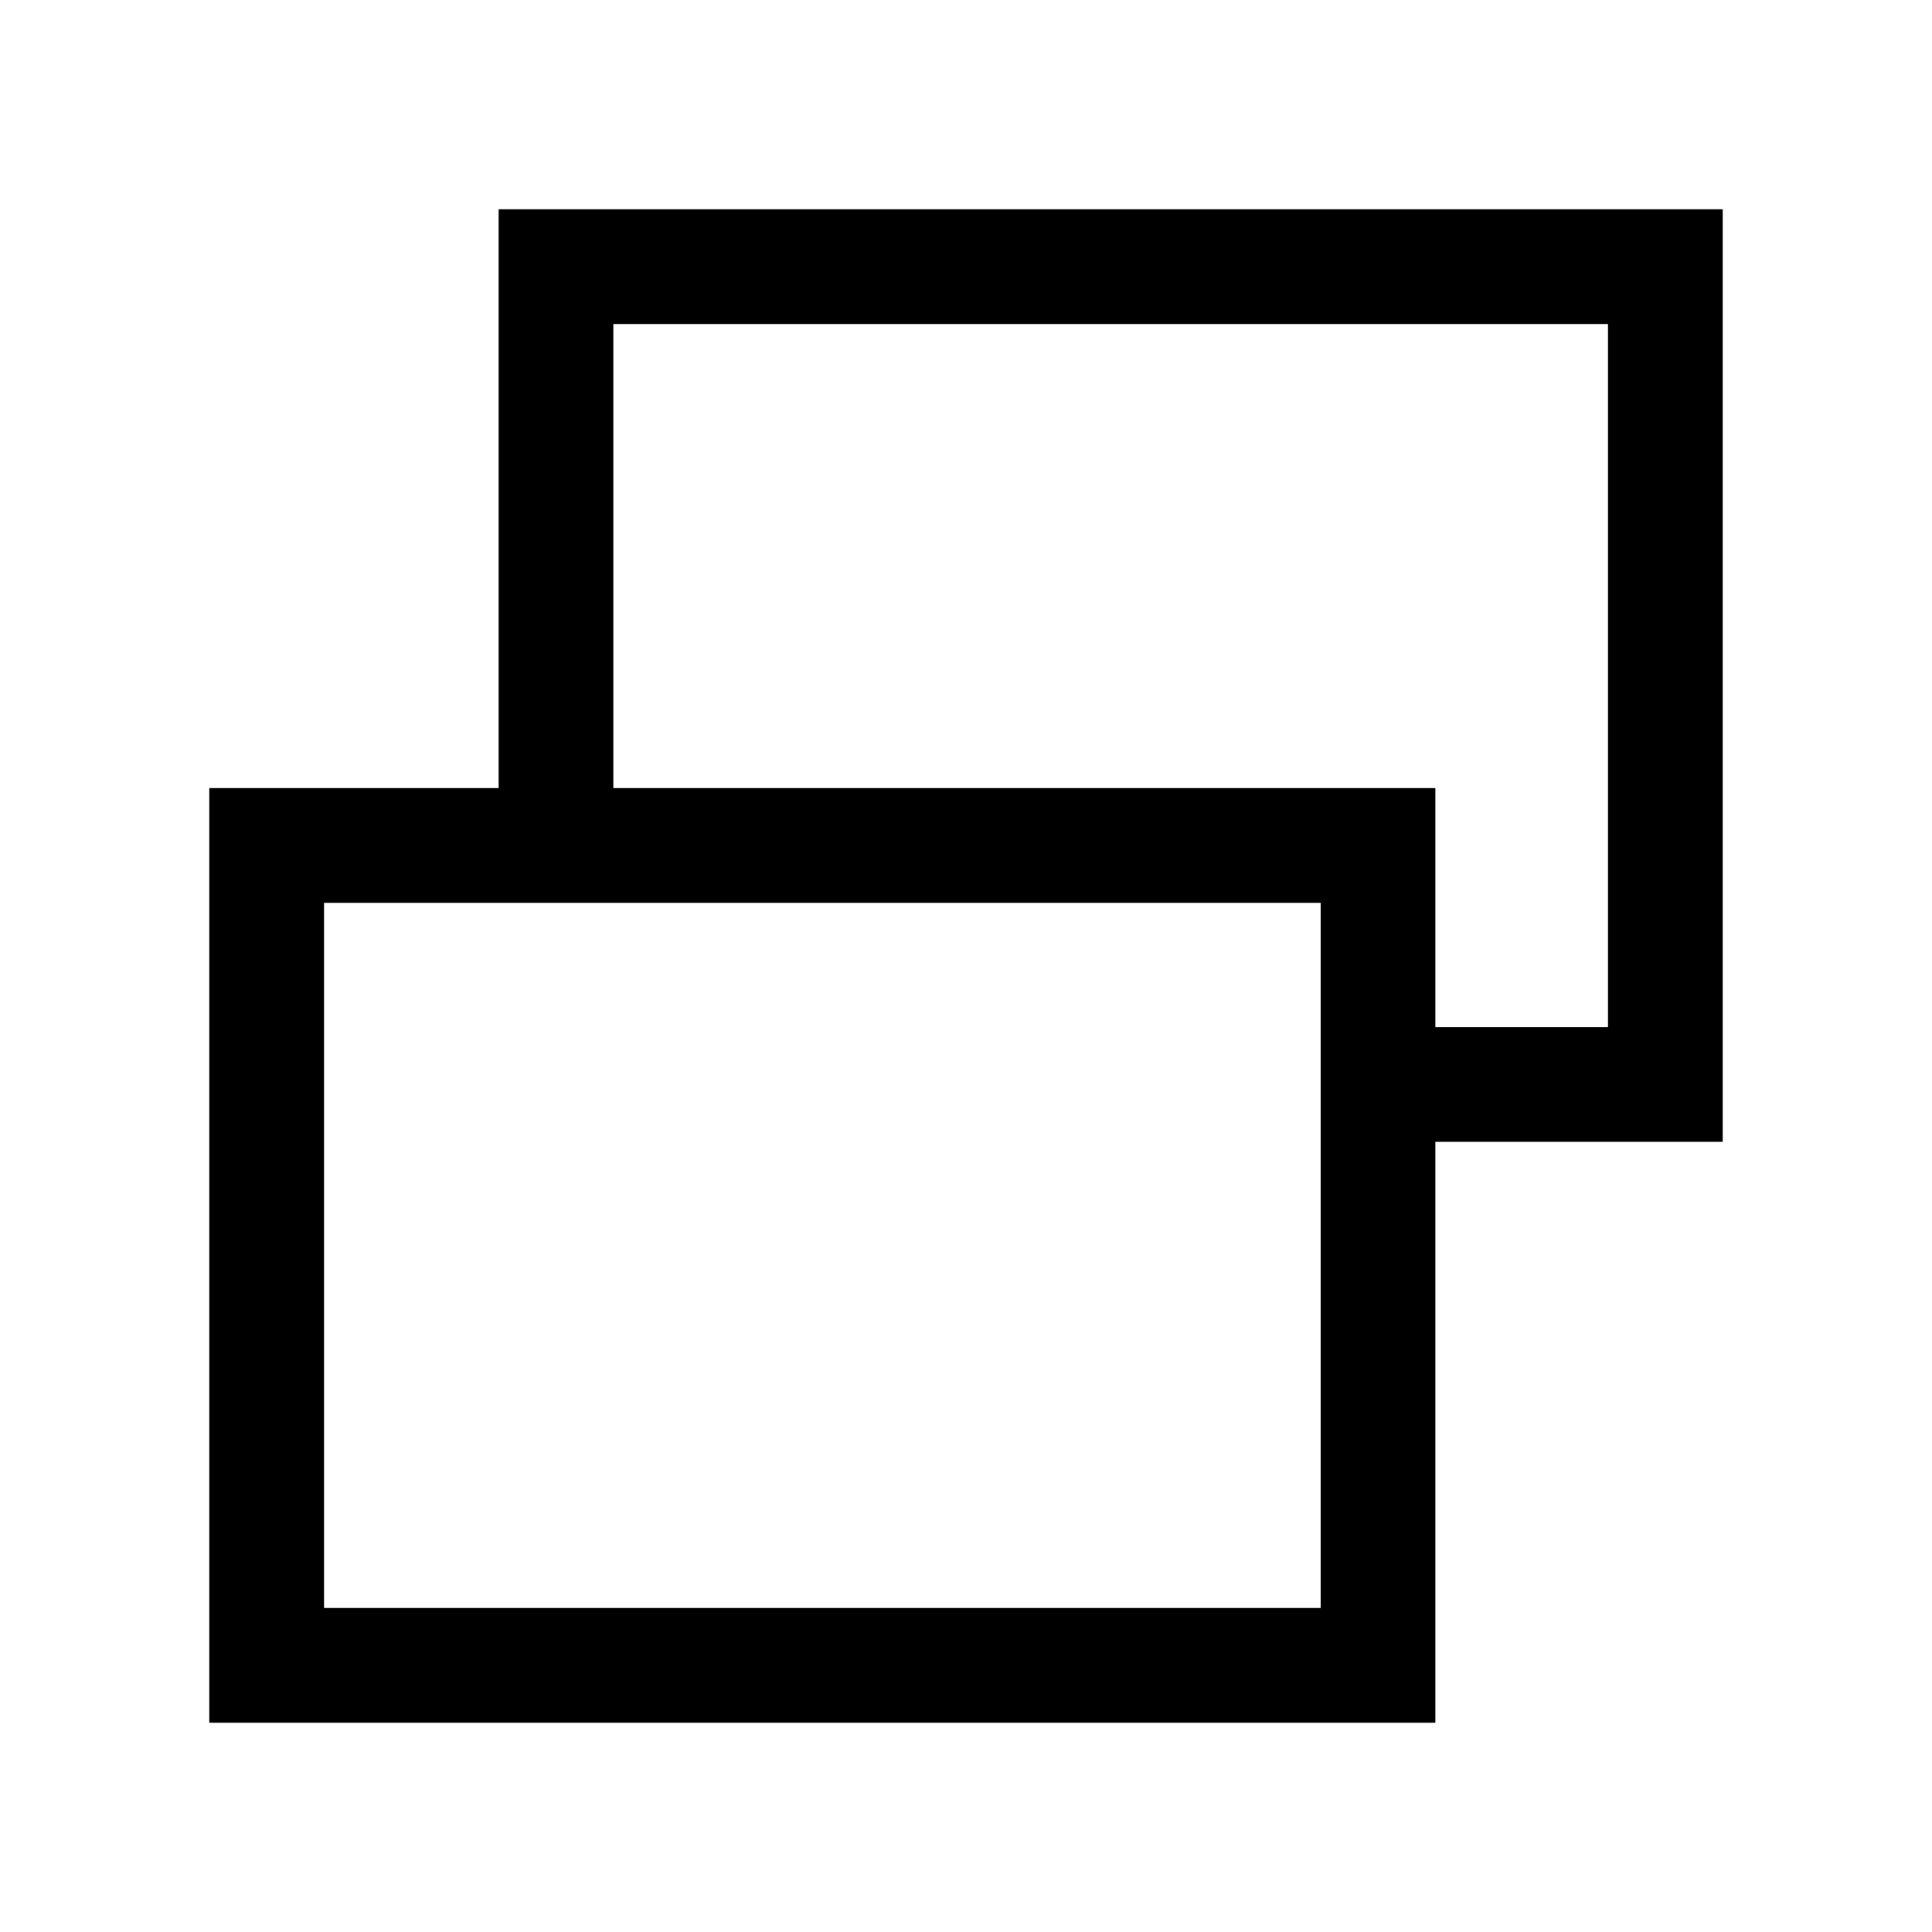 <svg xmlns="http://www.w3.org/2000/svg" height="20" viewBox="0 -960 960 960" width="20"><path d="M161-161h495.231v-350.385H161V-161Zm552.231-231.615v-57H799V-799H304.769v230.615h-57V-856H856v463.385H713.231ZM104-104v-464.385h609.231V-104H104Zm448.385-553.308Zm-143.77 320.616Z"/></svg>